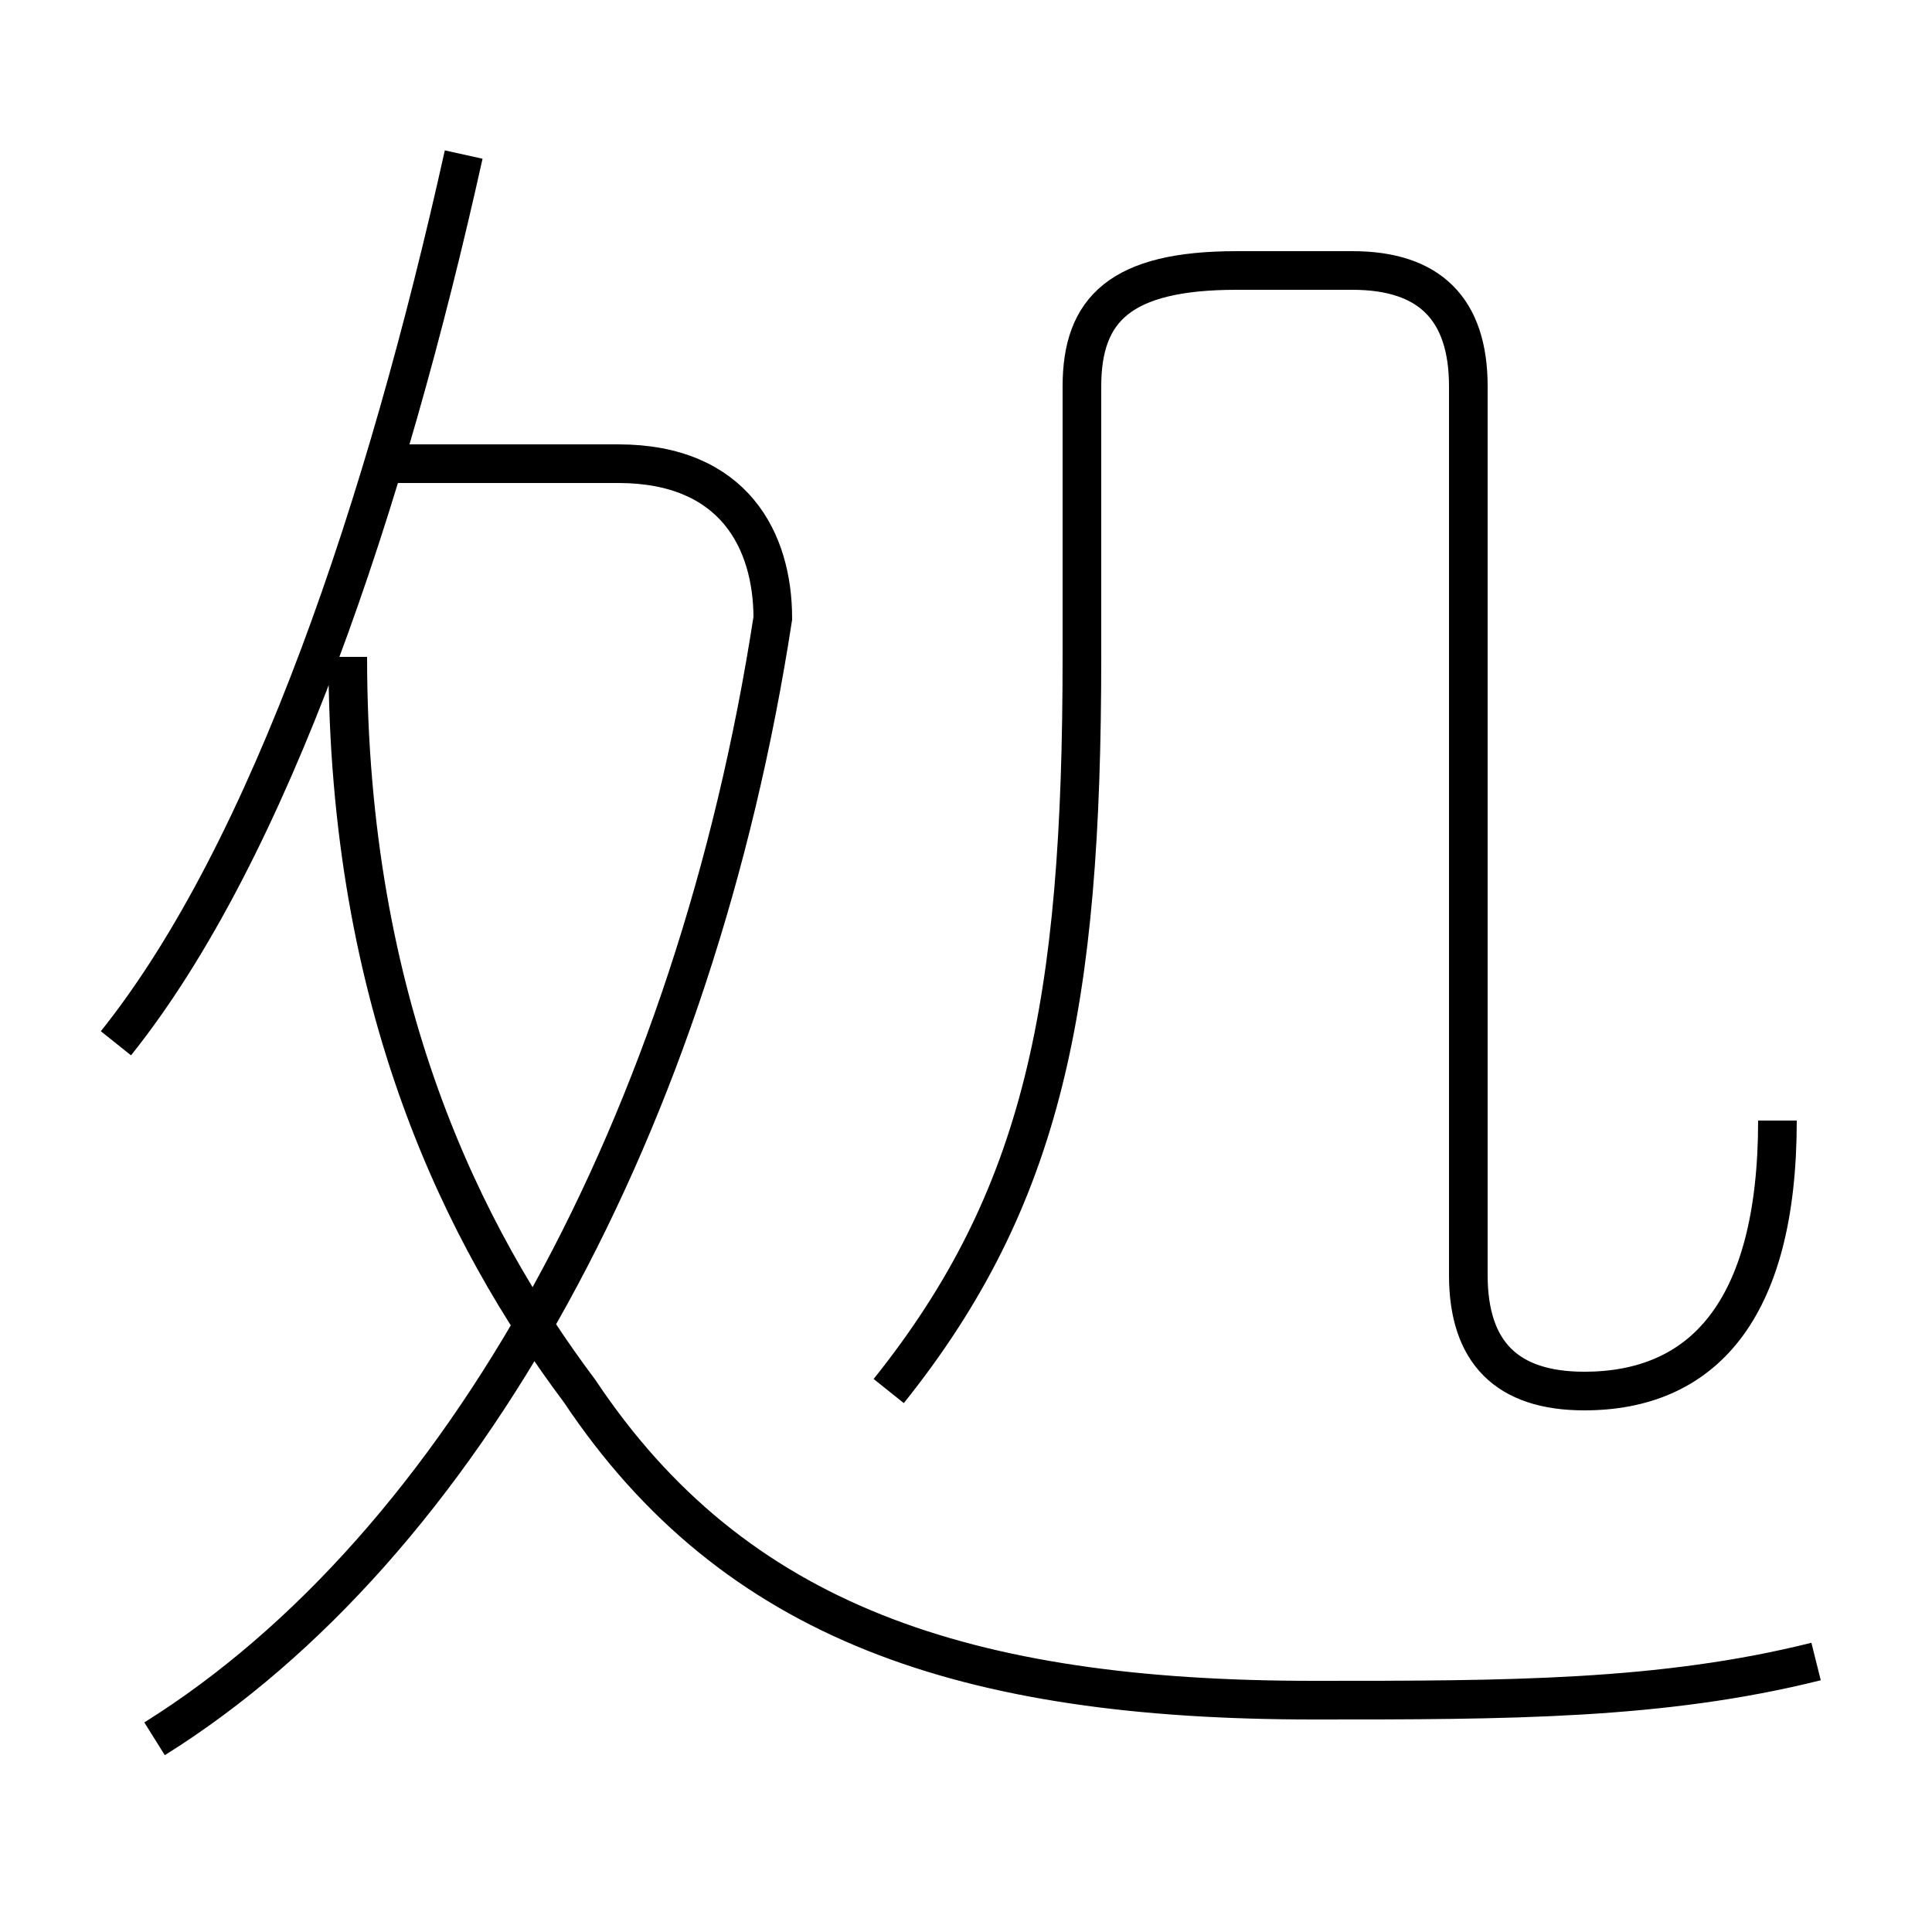 <?xml version='1.0' encoding='utf8'?>
<svg viewBox="0.0 -6.0 50.0 50.0" version="1.1" xmlns="http://www.w3.org/2000/svg">
<rect x="0.0" y="-6.0" width="50.0" height="50.0" fill="#808080" stroke="none"/>
<rect x="-1000" y="-1000" width="2000" height="2000" stroke="white" fill="white"/>
<g style="fill:white;stroke:#000000;  stroke-width:1">
<path d="M 47 -1 C 43 0 39 0 34 0 C 25 0 19 -2 15 -8 C 12 -12 9 -18 9 -27 M 4 1 C 12 -4 18 -15 20 -28 C 20 -30 19 -32 16 -32 L 10 -32 M 3 -17 C 7 -22 10 -31 12 -40 M 23 -8 C 27 -13 28 -18 28 -27 L 28 -34 C 28 -36 29 -37 32 -37 L 35 -37 C 37 -37 38 -36 38 -34 L 38 -11 C 38 -9 39 -8 41 -8 C 44 -8 46 -10 46 -15" transform="translate(0.0 38.0)" />
</g>
</svg>